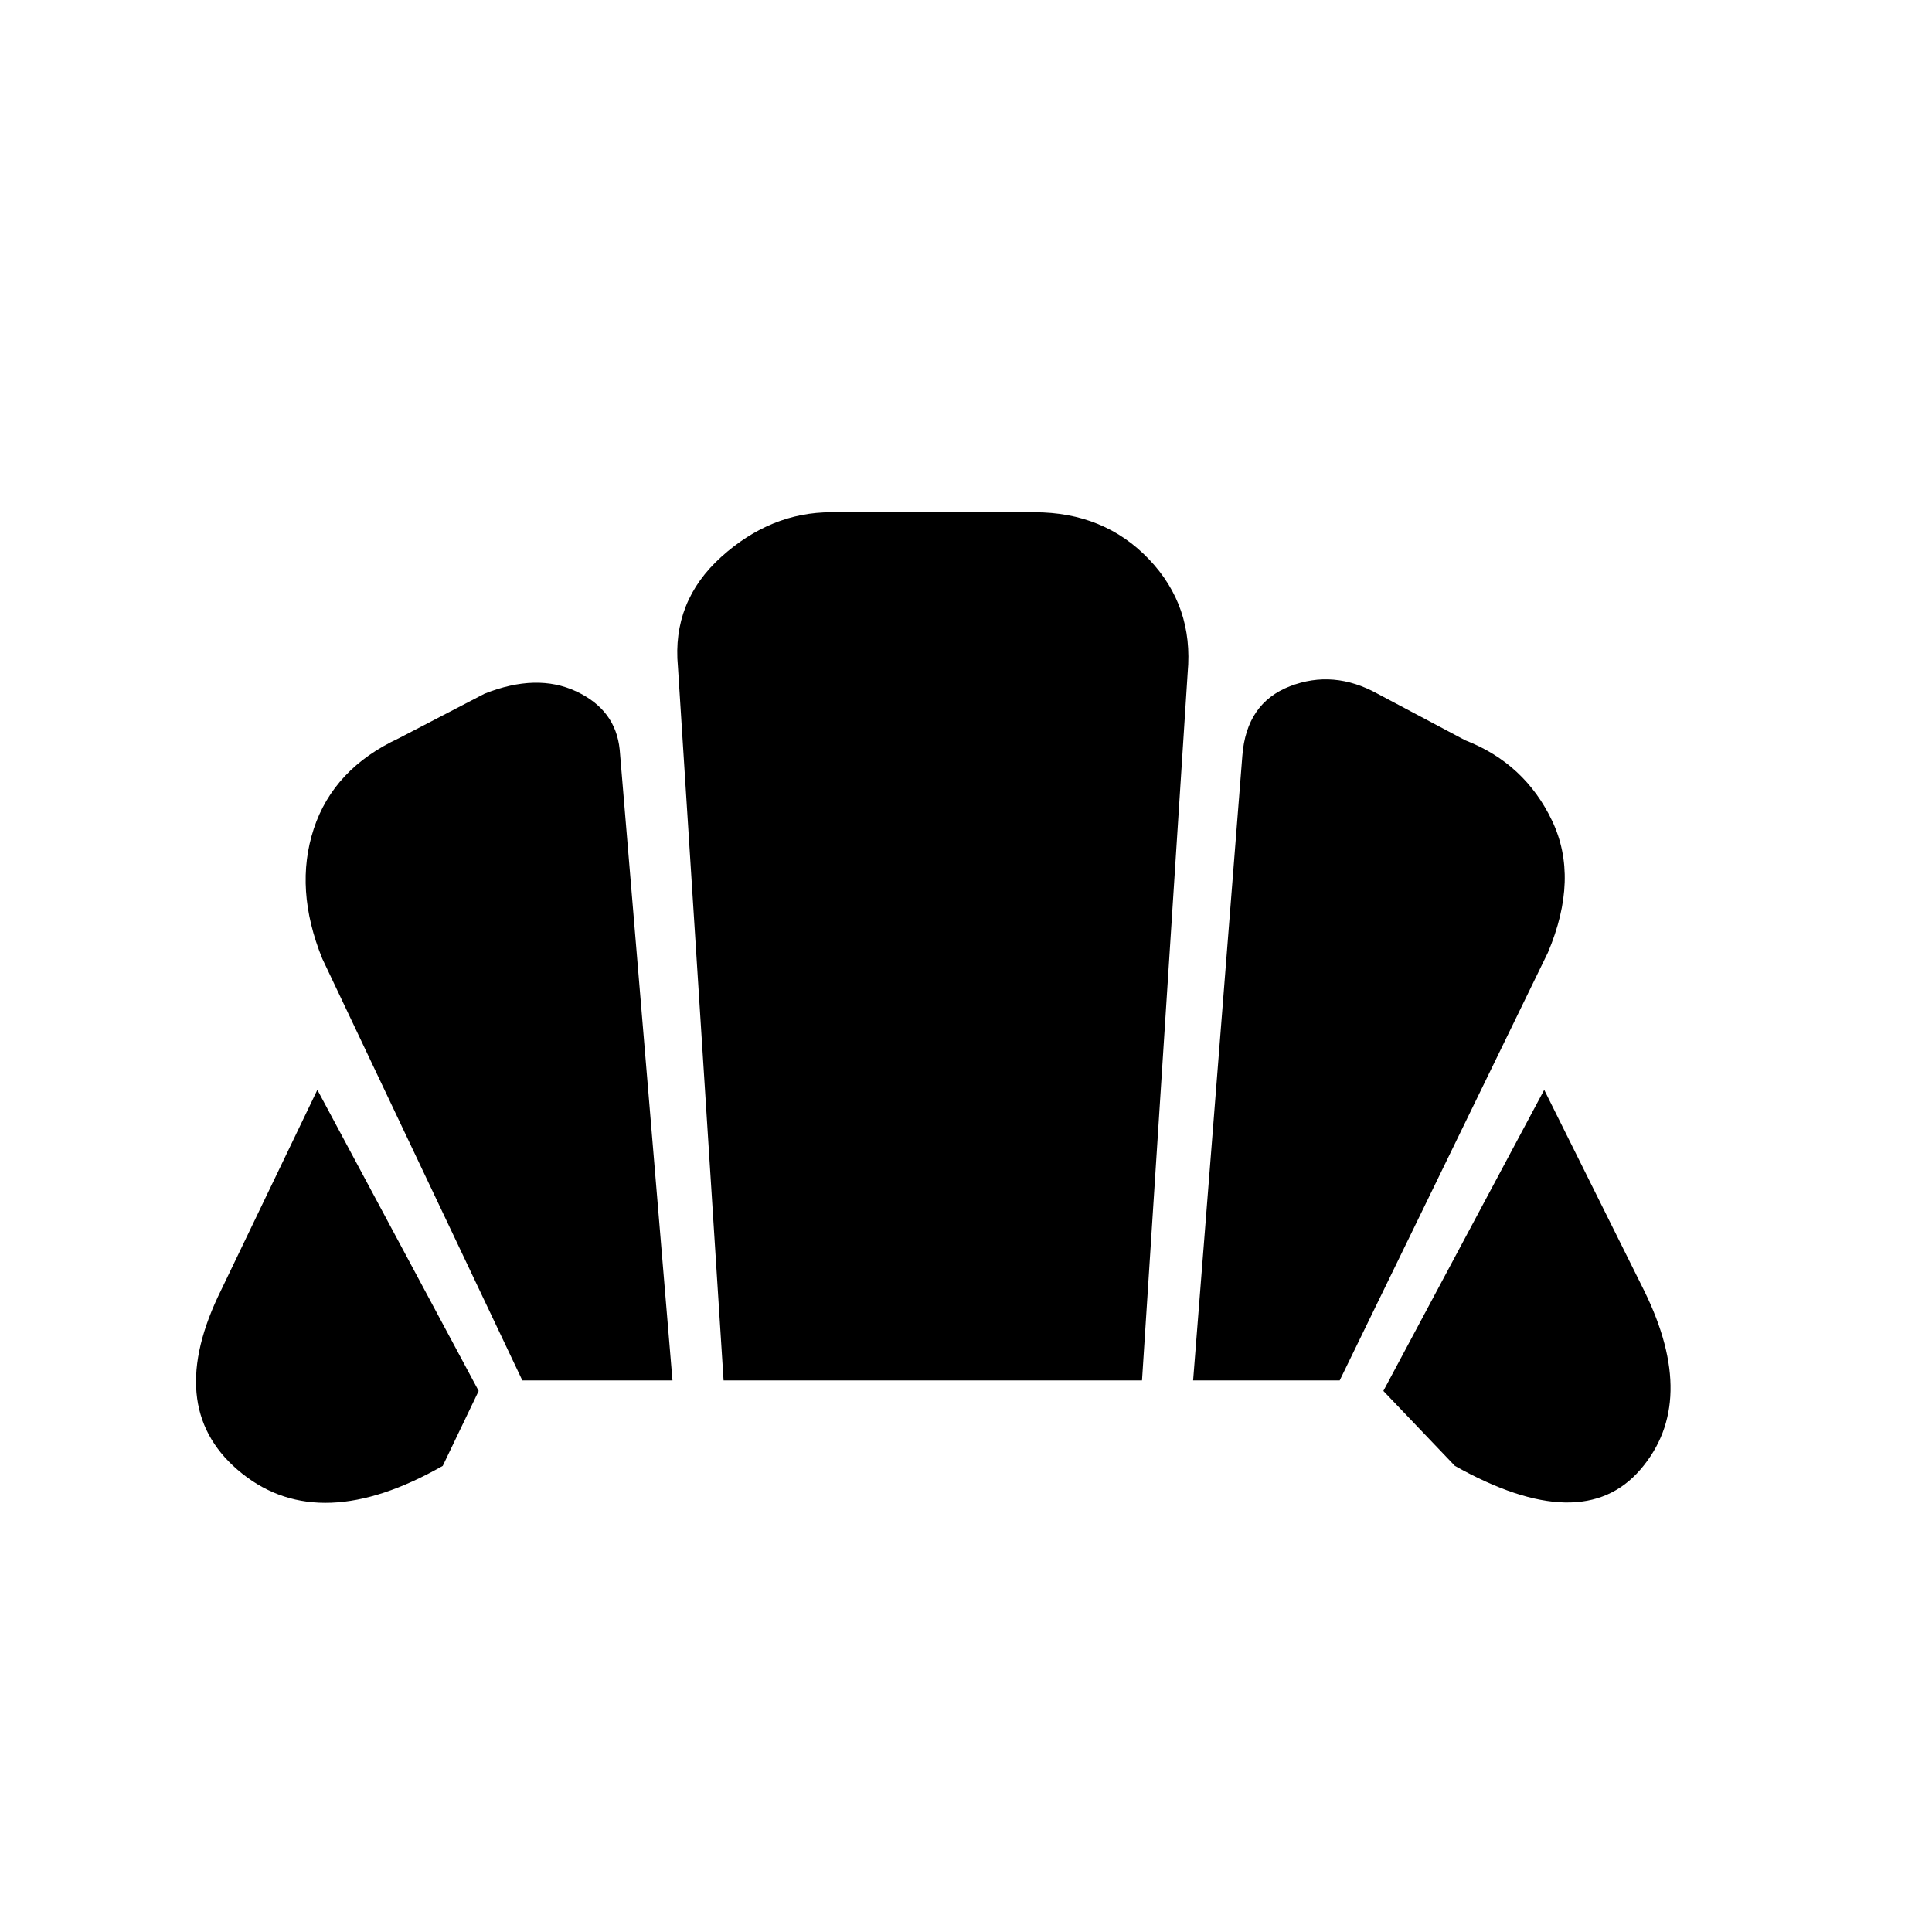 <svg xmlns="http://www.w3.org/2000/svg" height="20" viewBox="0 -960 960 960" width="20"><path d="m722.92-231.62-35.54-37.23 79.93-149.61L817-318.62q27.08 55.16-1.88 88.81-28.97 33.66-92.2-1.81Zm-130.07-42.46 24.46-310.38q2-26.16 23.65-34.54 21.66-8.38 43.5 3.69l43.62 23.16q29.61 11.53 43.15 40 13.54 28.46-2.08 65.46L665.69-274.08h-72.84Zm-333.31 0-99.39-209.54q-14.07-34.69-4.23-64.57 9.85-29.89 42.23-44.96l42.62-22.16q25.92-10.31 45.54-1.15 19.61 9.15 21.61 28.92l26.23 313.46h-74.61ZM220-231.62q-60.92 34.7-99.65 3.85-38.73-30.85-12.12-87.77l49.46-102.92 80.16 149.61L220-231.62Zm139.54-42.46-22.69-354.77q-3-32.3 21.57-54.46Q383-705.46 413-705.46h101q34.62 0 56.88 23.31 22.27 23.3 19.27 56.38l-22.69 351.69H359.54Z"/></svg>